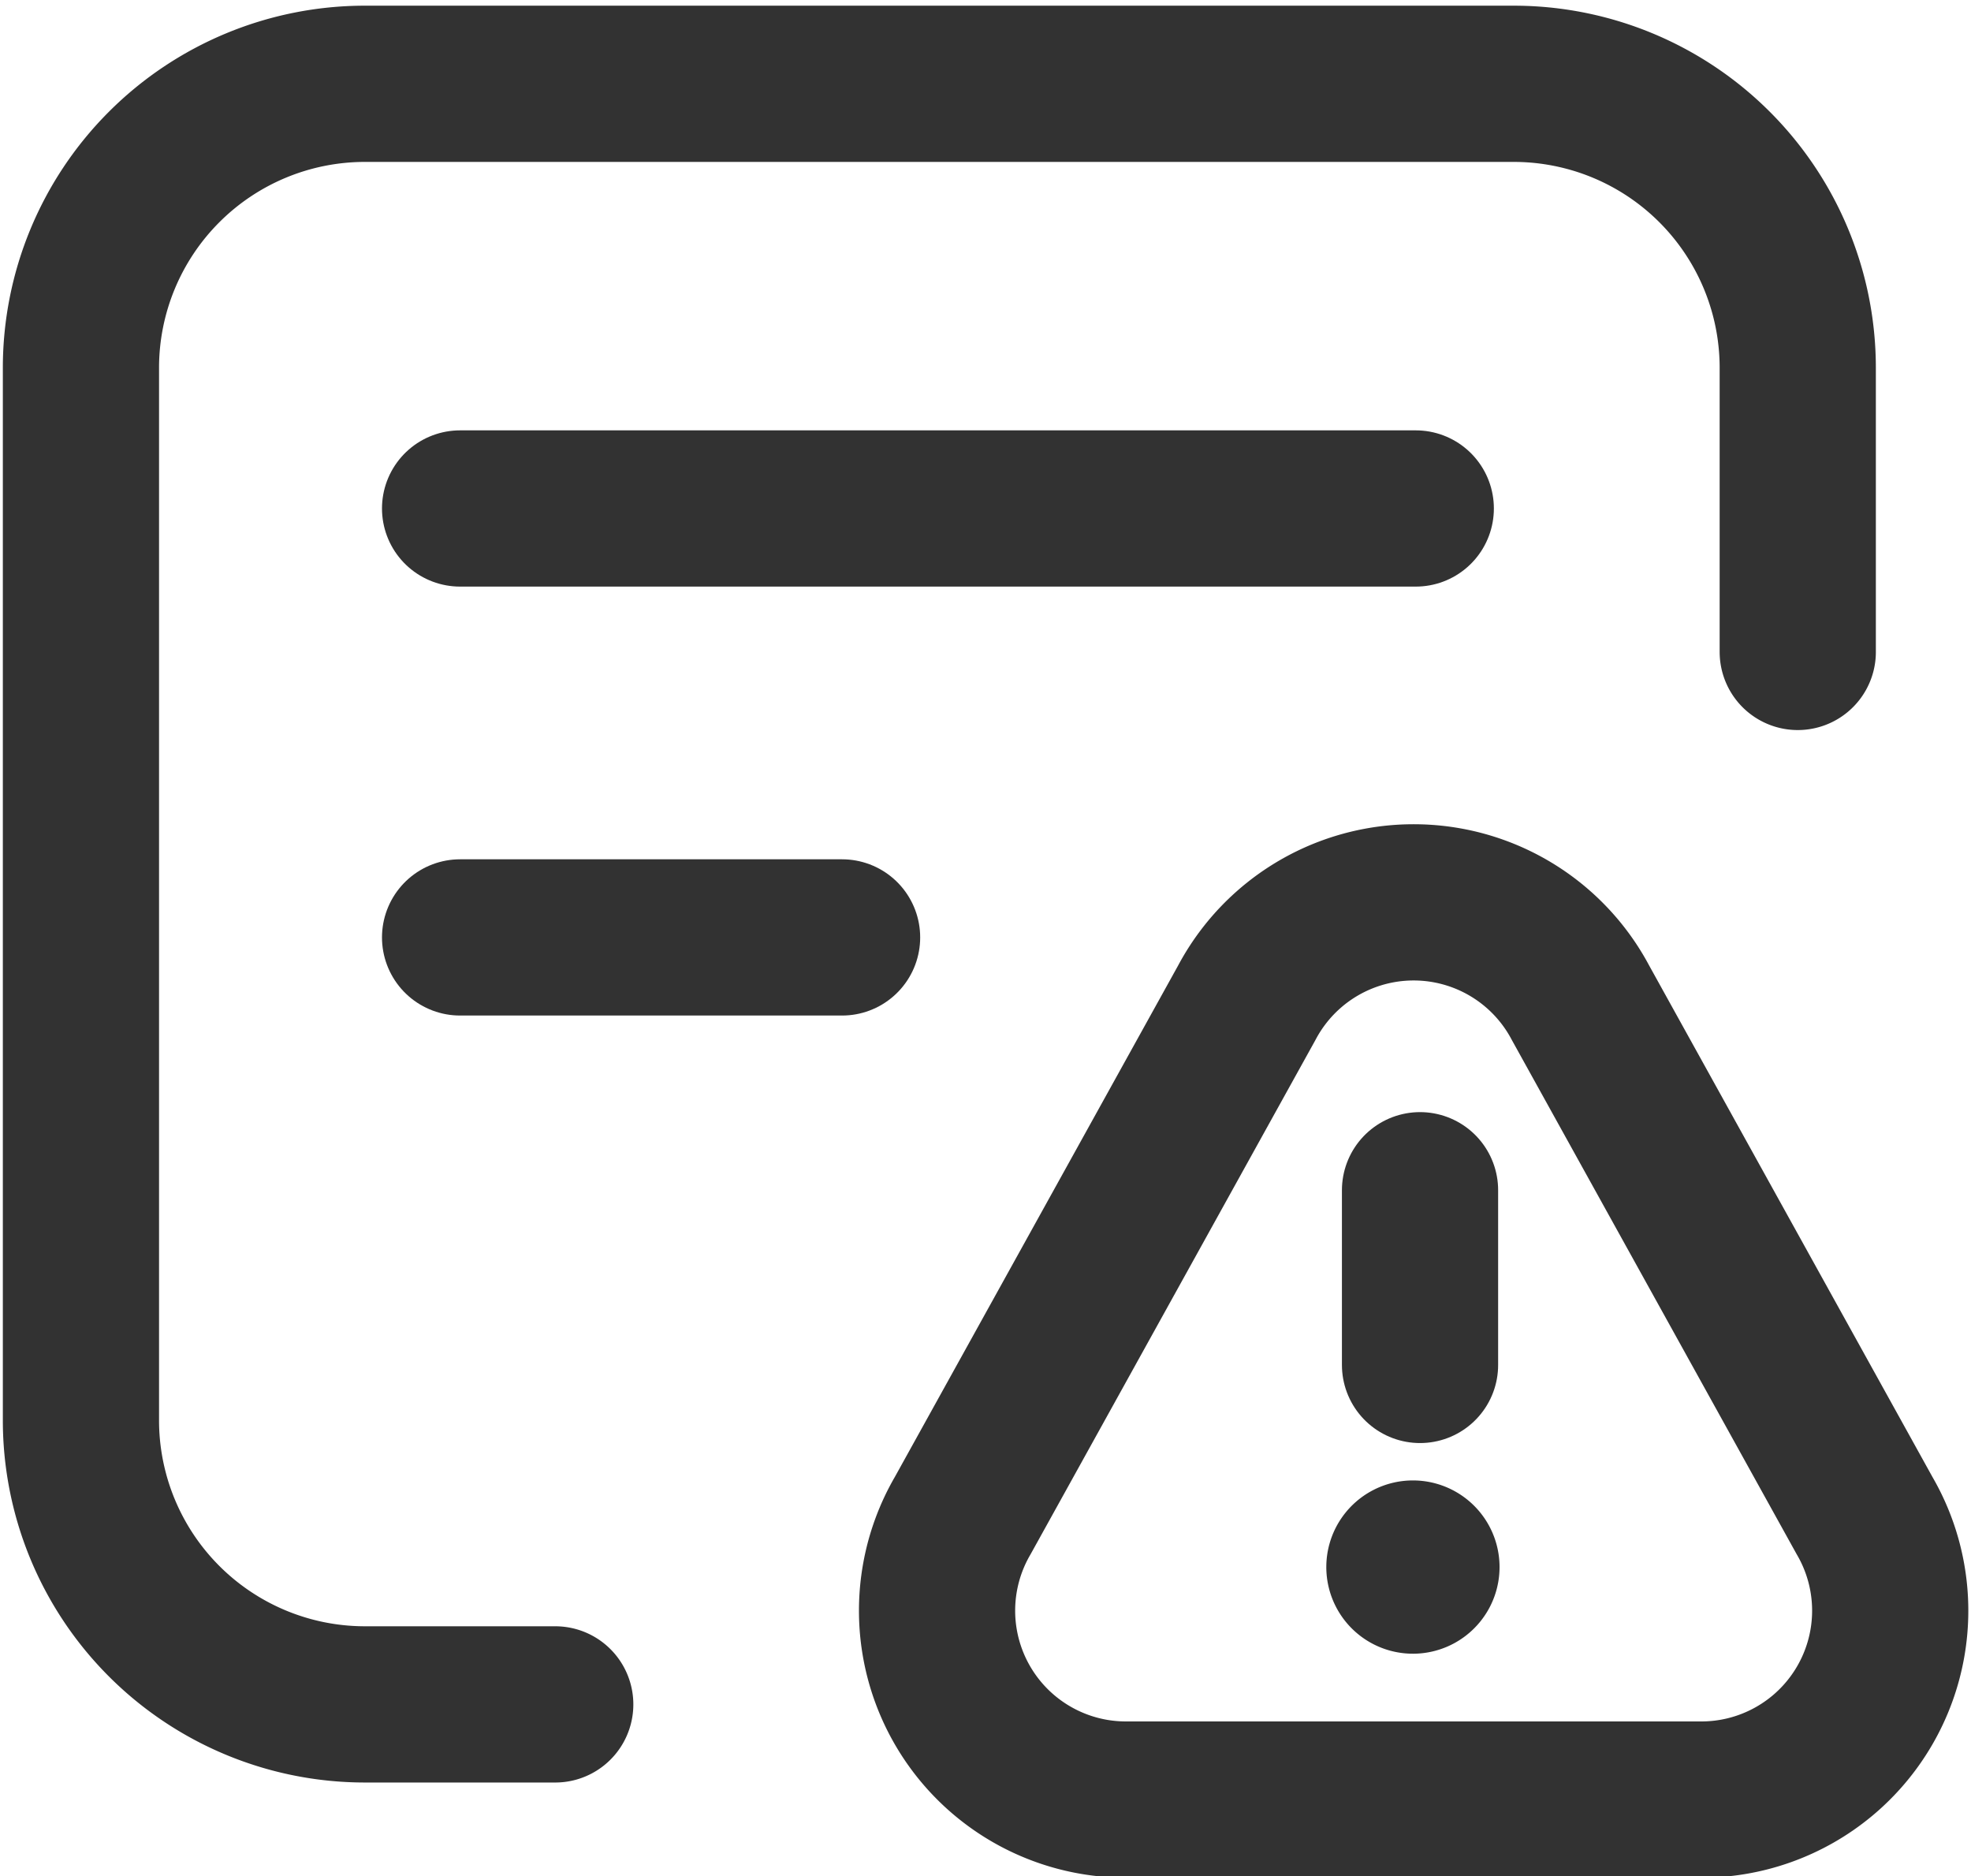 <svg xmlns="http://www.w3.org/2000/svg" width="13.88" height="13.21" viewBox="0 0 13.88 13.21"><title>ico_my_invoice</title><g id="d3e2bd7e-309e-4adf-a8b0-8b74b2ae6b56" data-name="Layer 2"><g id="5456299e-159f-4d18-867b-860bd6951789" data-name="Layer 1"><path d="M12.66,4.59v-2a2,2,0,0,0-2-2H2.57a2,2,0,0,0-2,2V10a2,2,0,0,0,2,2H3.91" style="fill:none;stroke:#323232;stroke-linecap:round;stroke-linejoin:round;stroke-width:1.1px"/><path d="M11.13,7.06l2,3.61a1.33,1.33,0,0,1-1.16,2H7.94a1.33,1.33,0,0,1-1.16-2l2-3.61A1.33,1.33,0,0,1,11.13,7.06Z" style="fill:none;stroke:#323232;stroke-linecap:round;stroke-linejoin:round;stroke-width:1.1px"/><path d="M10,9.61V8.38" style="fill:none;stroke:#323232;stroke-linecap:round;stroke-linejoin:round;stroke-width:1.1px"/><path d="M10,11A.06.06,0,0,0,9.9,11,.06.06,0,1,0,10,11" style="fill:none;stroke:#323232;stroke-linecap:round;stroke-linejoin:round;stroke-width:1.1px"/><line x1="3.24" y1="3.58" x2="9.97" y2="3.58" style="fill:none;stroke:#323232;stroke-linecap:round;stroke-linejoin:round;stroke-width:1.1px"/><line x1="3.24" y1="6.6" x2="5.93" y2="6.6" style="fill:none;stroke:#323232;stroke-linecap:round;stroke-linejoin:round;stroke-width:1.1px"/></g></g></svg>